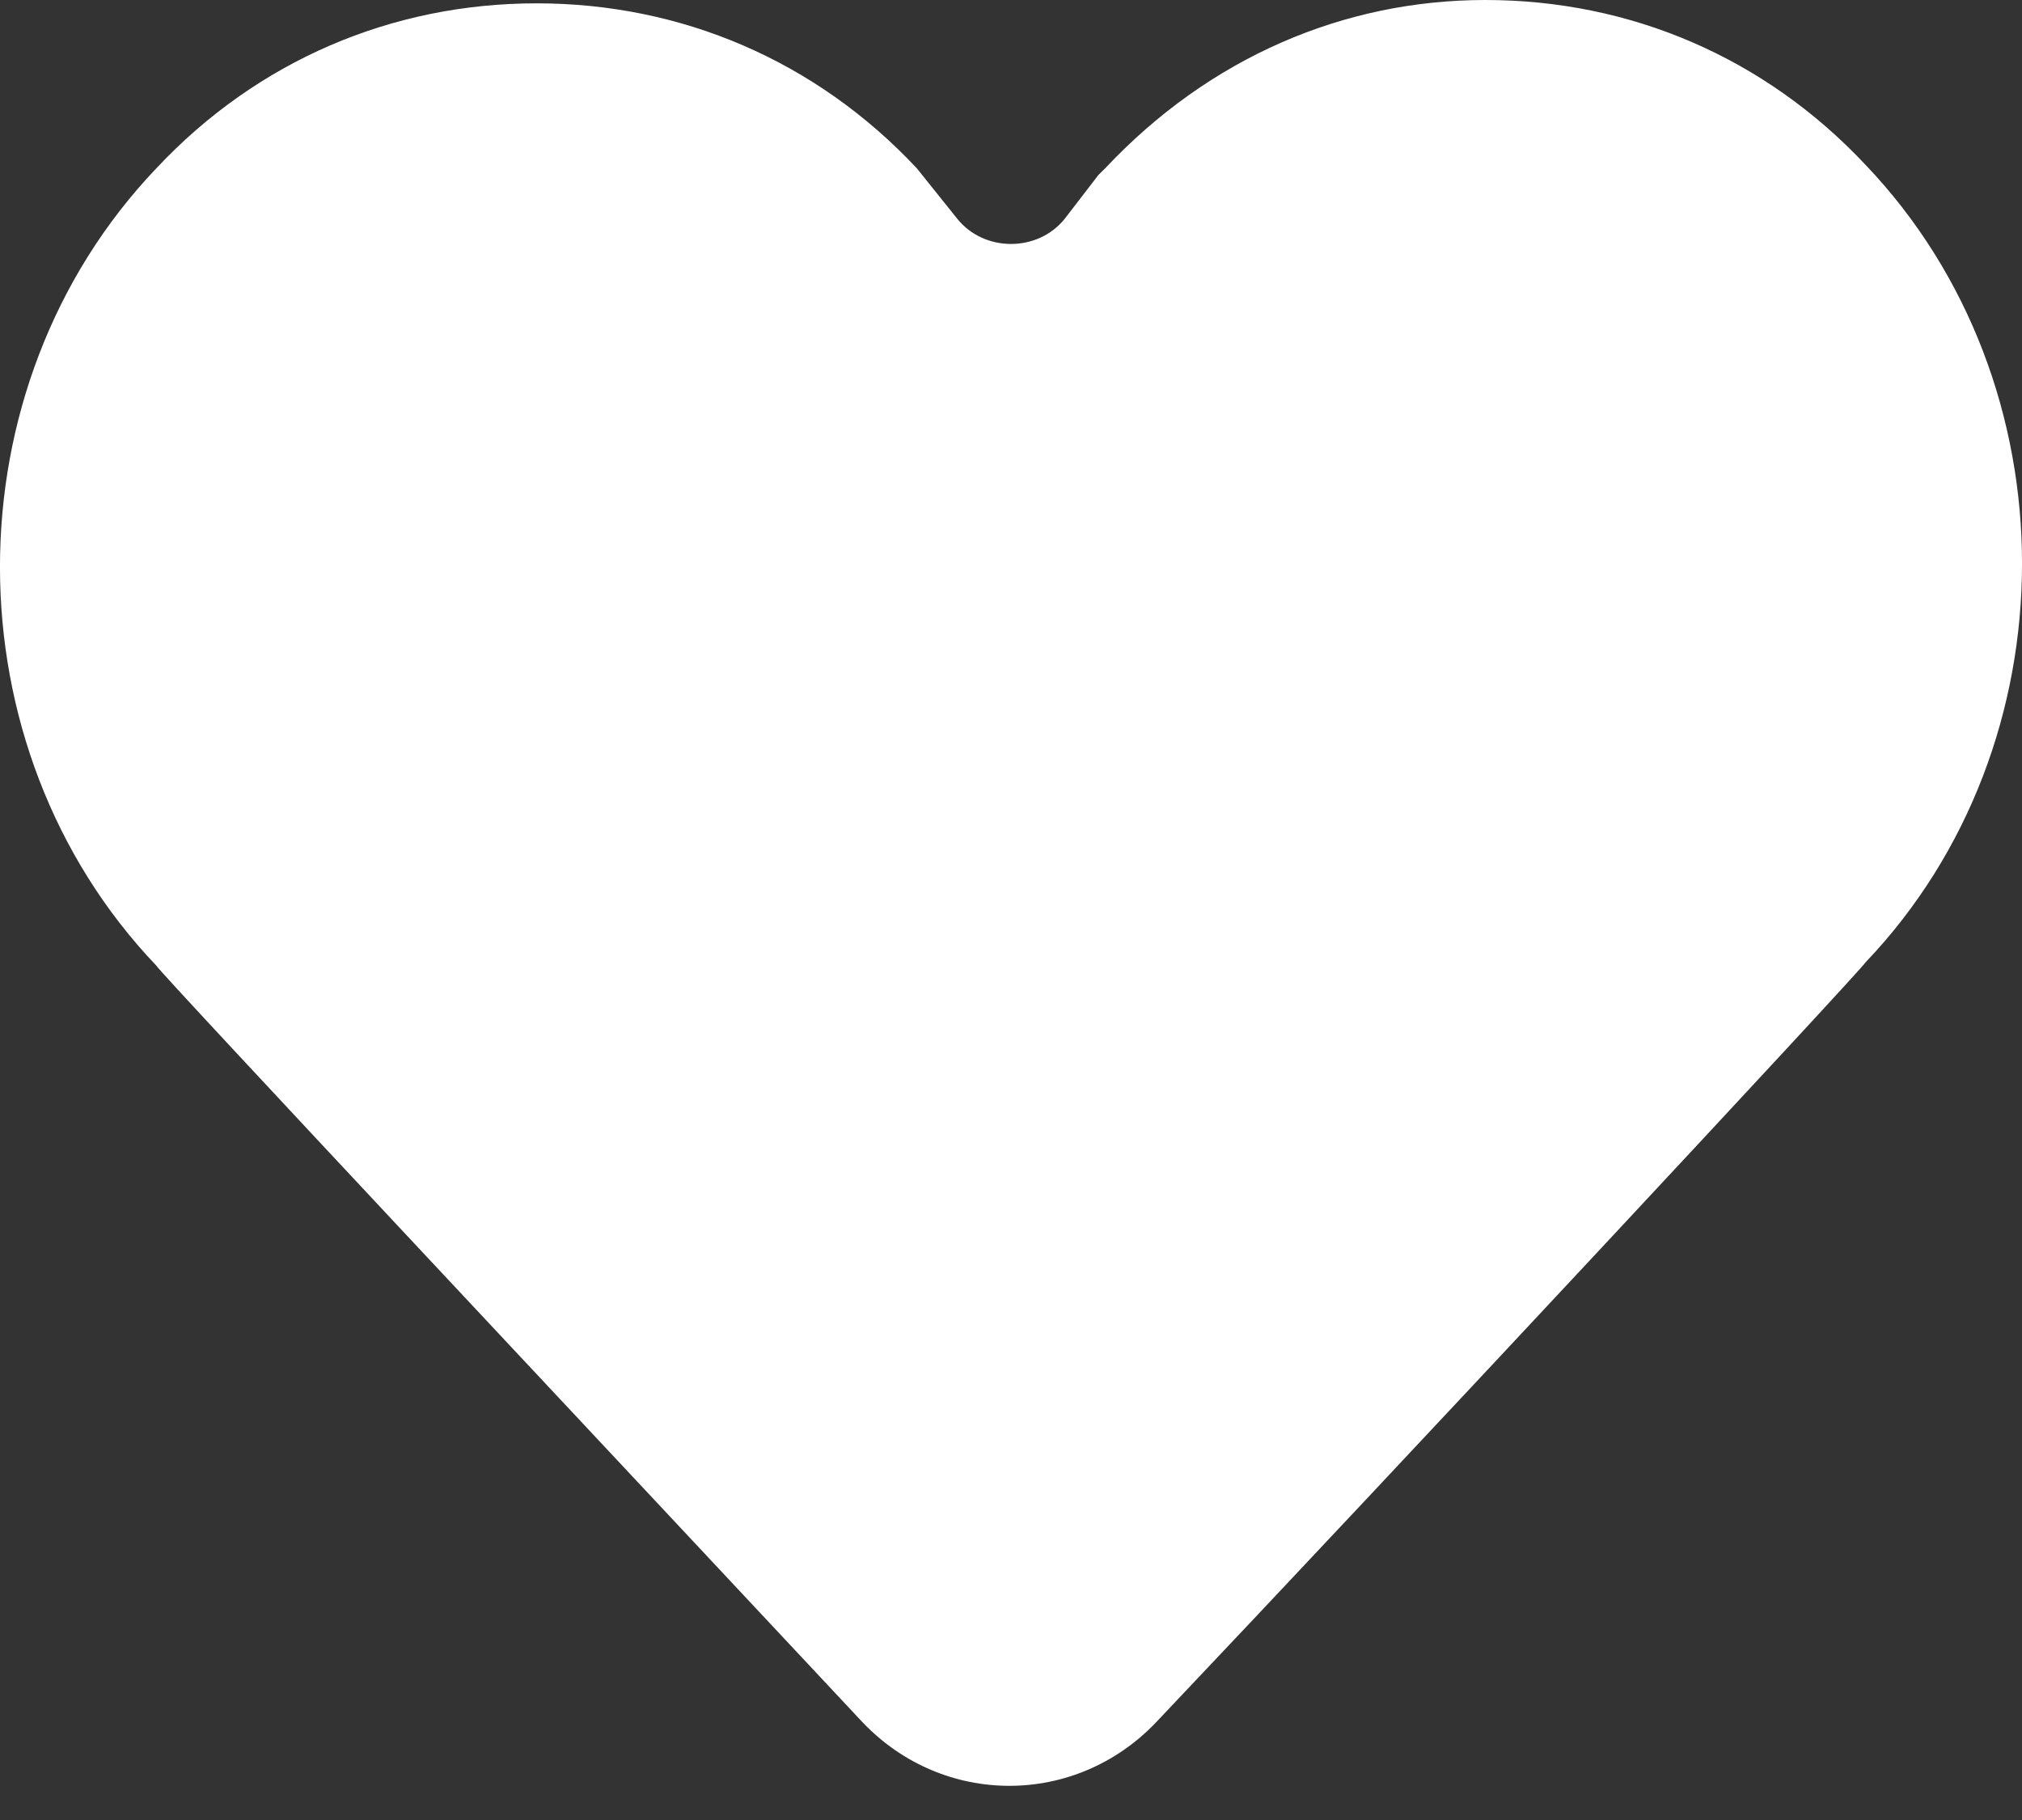 <svg width="20" height="18" viewBox="0 0 20 18" fill="none" xmlns="http://www.w3.org/2000/svg">
<rect x="0" y="0" width="20" height="18" fill="#333333" stroke="none"/>
<path d="M11.431 17.038C10.633 17.87 9.334 17.87 8.536 17.038C6.14 14.476 1.547 9.584 1.547 9.551C-0.516 7.388 -0.516 3.827 1.547 1.664C2.546 0.599 3.877 0.033 5.308 0.033C6.739 0.033 8.07 0.599 9.068 1.664L9.468 2.163C9.734 2.496 10.266 2.496 10.532 2.163L10.865 1.73C10.899 1.697 10.899 1.697 10.932 1.664C11.964 0.566 13.295 0 14.692 0C16.123 0 17.454 0.566 18.453 1.631C20.516 3.794 20.516 7.354 18.453 9.517C18.419 9.584 13.86 14.476 11.431 17.038Z" fill="white"/>
</svg>
